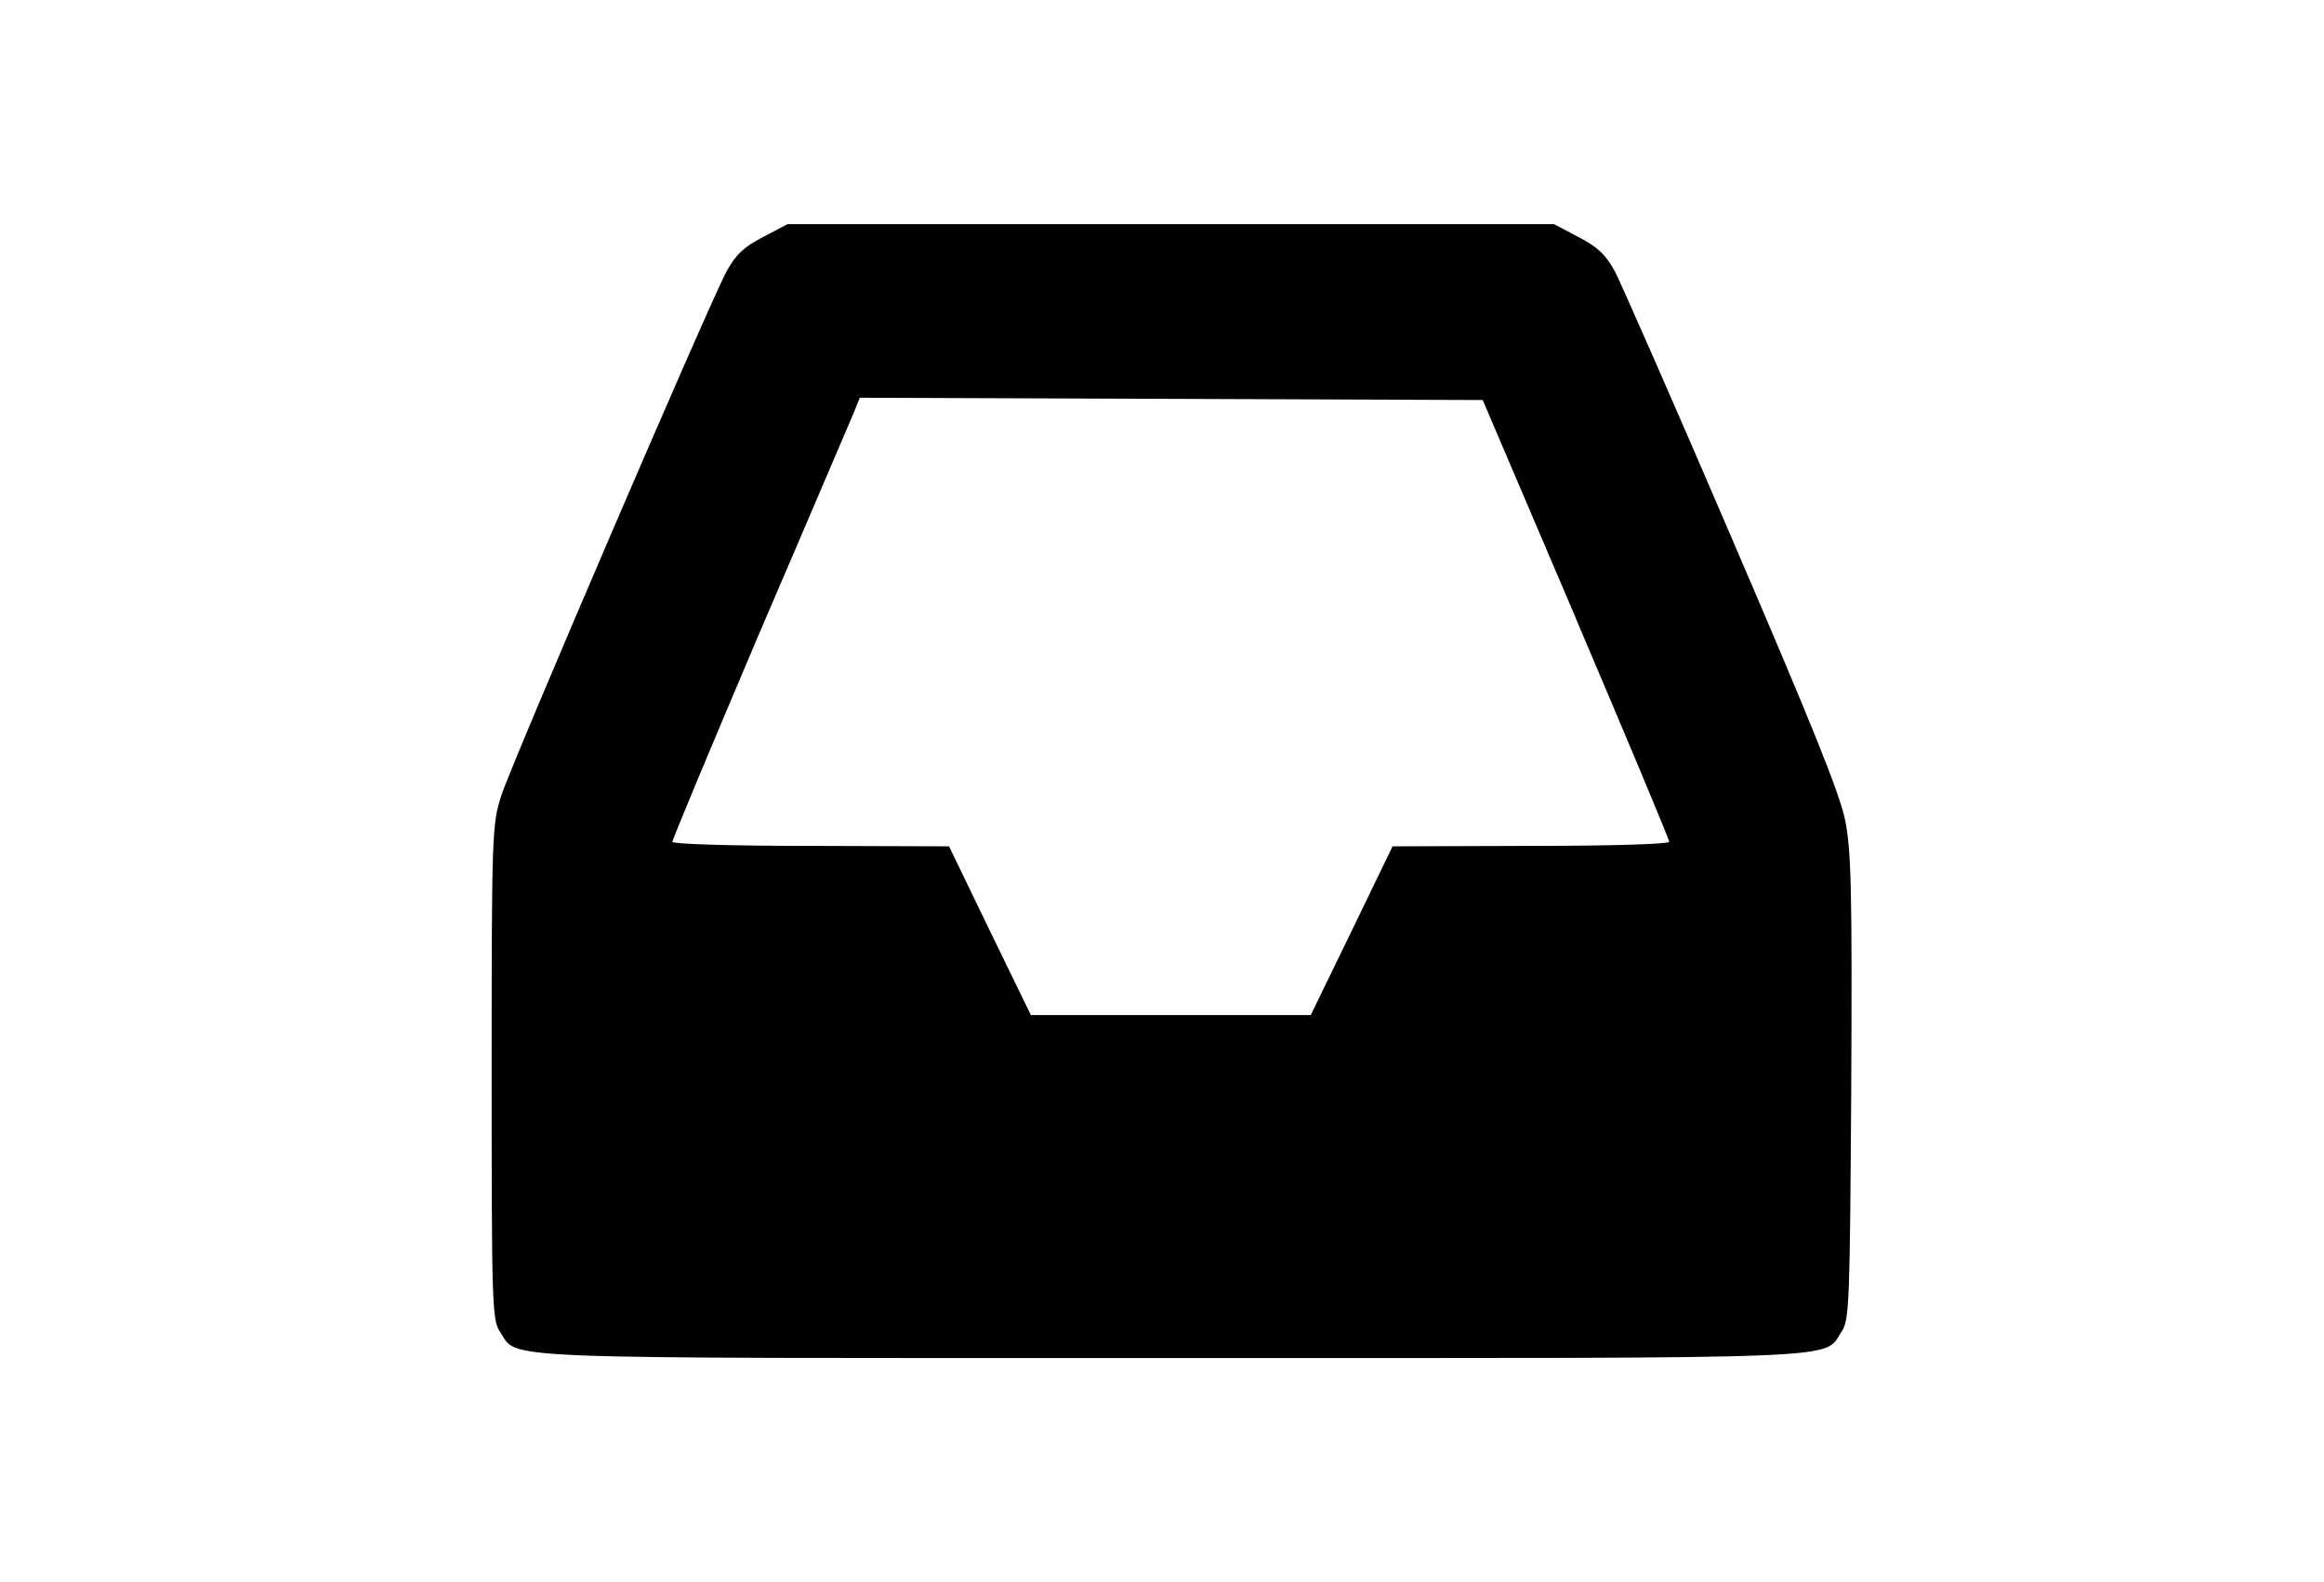 <?xml version="1.0" encoding="utf-8"?>
<!DOCTYPE svg PUBLIC "-//W3C//DTD SVG 1.1//EN" "http://www.w3.org/Graphics/SVG/1.1/DTD/svg11.dtd">
<svg version="1.1" xmlns="http://www.w3.org/2000/svg" xmlns:xlink="http://www.w3.org/1999/xlink" width="47" height="32" viewBox="0 0 47 32">
<path d="M15.436 4.791c-0.388 0.203-0.555 0.351-0.749 0.712-0.361 0.675-4.319 9.887-4.55 10.59-0.185 0.583-0.194 0.758-0.194 5.595 0 4.661 0.009 5.013 0.166 5.244 0.388 0.573-0.462 0.536 13.568 0.536s13.179 0.037 13.568-0.536c0.157-0.231 0.166-0.592 0.194-4.92 0.019-3.995 0-4.782-0.12-5.41-0.111-0.555-0.694-1.988-2.284-5.688-1.165-2.719-2.238-5.151-2.368-5.41-0.194-0.361-0.361-0.509-0.749-0.712l-0.49-0.259h-15.501l-0.49 0.259zM31.871 12.513c1.036 2.432 1.887 4.467 1.887 4.513s-1.147 0.083-2.793 0.083l-2.802 0.009-0.823 1.702-0.832 1.711h-5.66l-0.832-1.711-0.823-1.702-2.793-0.009c-1.637 0-2.802-0.037-2.802-0.083s0.795-1.951 1.766-4.236c0.98-2.275 1.831-4.282 1.905-4.449l0.12-0.296 12.597 0.046 1.887 4.421z" fill="#000000"></path>
</svg>
